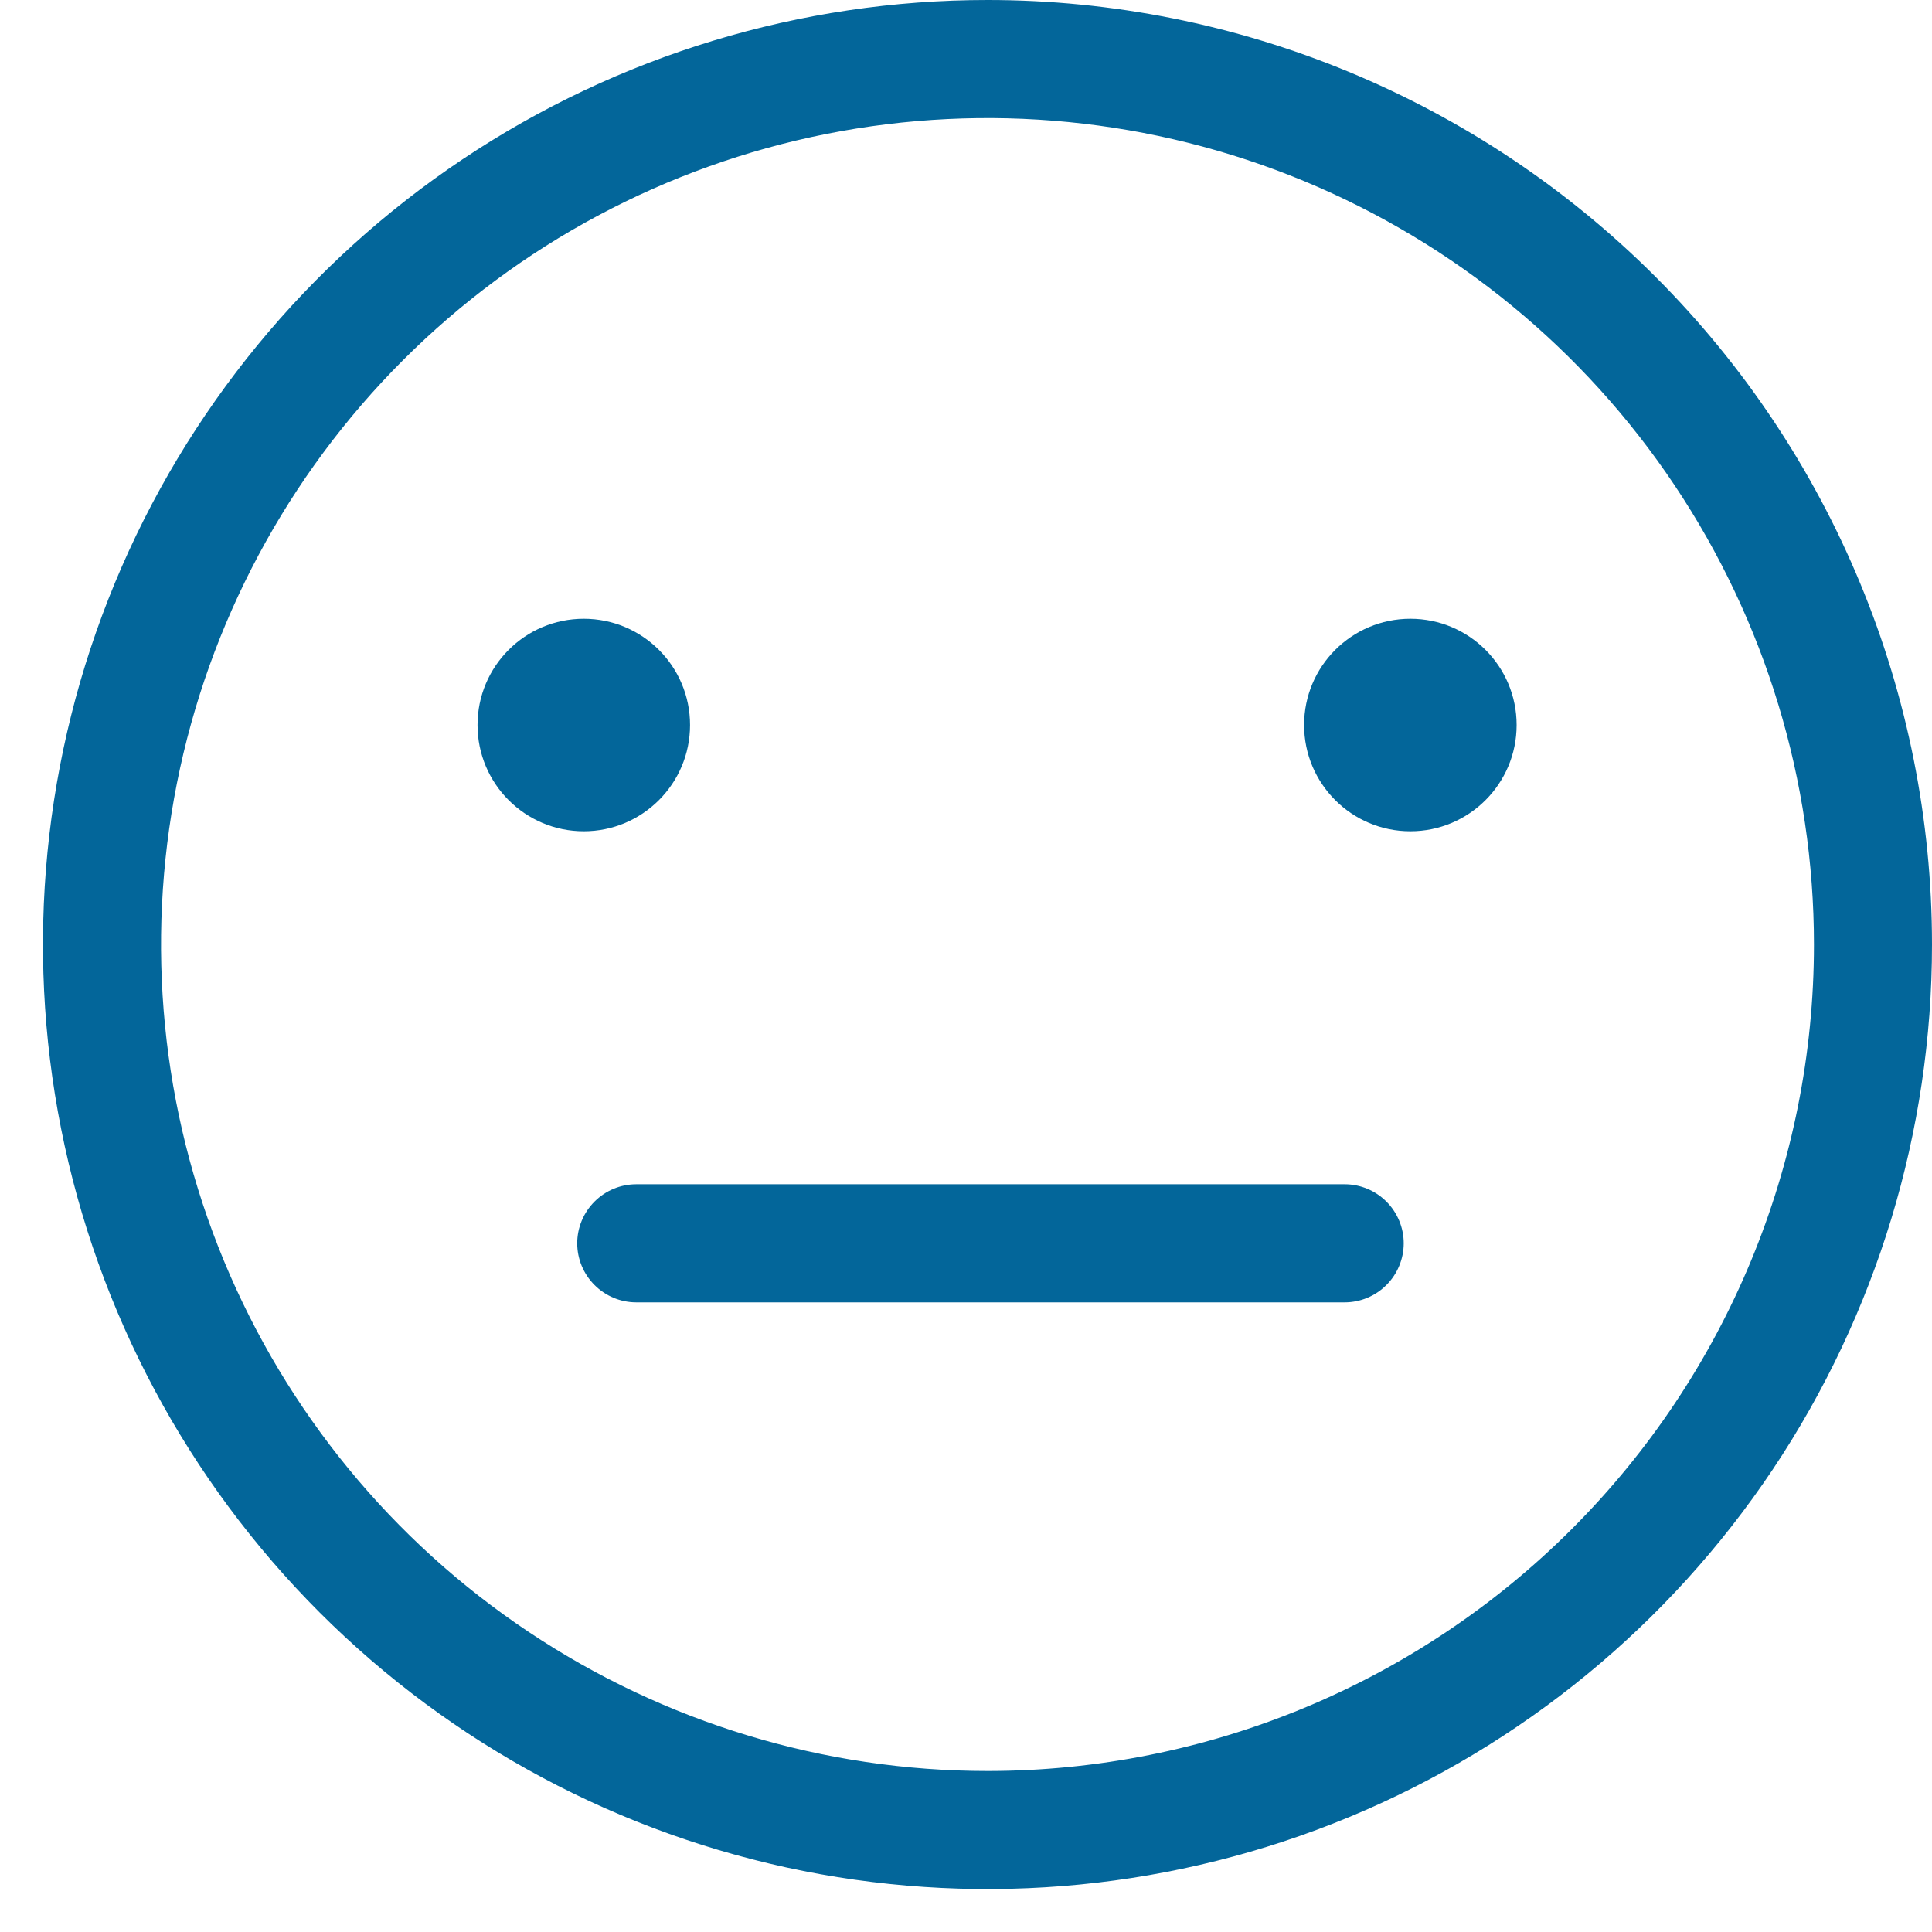 <svg width="30" height="30" viewBox="0 0 30 30" fill="none" xmlns="http://www.w3.org/2000/svg">
<path d="M20.88 18.389H9.88C9.637 18.389 9.404 18.486 9.232 18.658C9.06 18.83 8.963 19.063 8.963 19.306C8.963 19.549 9.06 19.782 9.232 19.954C9.404 20.126 9.637 20.223 9.88 20.223H20.88C21.123 20.223 21.356 20.126 21.528 19.954C21.7 19.782 21.797 19.549 21.797 19.306C21.797 19.063 21.7 18.83 21.528 18.658C21.356 18.486 21.123 18.389 20.88 18.389Z" fill="#03669A"/>
<path d="M15.334 0C12.433 0 9.597 0.86 7.185 2.472C4.773 4.083 2.894 6.374 1.783 9.054C0.673 11.734 0.383 14.683 0.949 17.528C1.515 20.373 2.912 22.986 4.963 25.038C7.014 27.089 9.627 28.486 12.472 29.052C15.317 29.617 18.266 29.327 20.946 28.217C23.626 27.107 25.917 25.227 27.529 22.815C29.14 20.403 30 17.567 30 14.667C30 10.777 28.455 7.046 25.705 4.296C22.954 1.545 19.224 0 15.334 0ZM15.334 27.5C12.796 27.5 10.314 26.747 8.204 25.337C6.093 23.927 4.449 21.923 3.477 19.578C2.506 17.233 2.252 14.652 2.747 12.163C3.242 9.674 4.464 7.387 6.259 5.592C8.054 3.797 10.341 2.575 12.83 2.08C15.319 1.585 17.9 1.839 20.245 2.81C22.59 3.782 24.594 5.426 26.004 7.537C27.414 9.647 28.167 12.129 28.167 14.667C28.167 18.07 26.815 21.334 24.408 23.741C22.002 26.148 18.737 27.5 15.334 27.5Z" fill="#03669A"/>
<path d="M21.9 12.908C22.812 12.908 23.55 12.169 23.55 11.258C23.55 10.346 22.812 9.608 21.9 9.608C20.989 9.608 20.25 10.346 20.25 11.258C20.25 12.169 20.989 12.908 21.9 12.908Z" fill="#03669A"/>
<path d="M9.065 12.908C9.976 12.908 10.715 12.169 10.715 11.258C10.715 10.346 9.976 9.608 9.065 9.608C8.153 9.608 7.415 10.346 7.415 11.258C7.415 12.169 8.153 12.908 9.065 12.908Z" fill="#03669A"/>
</svg>
